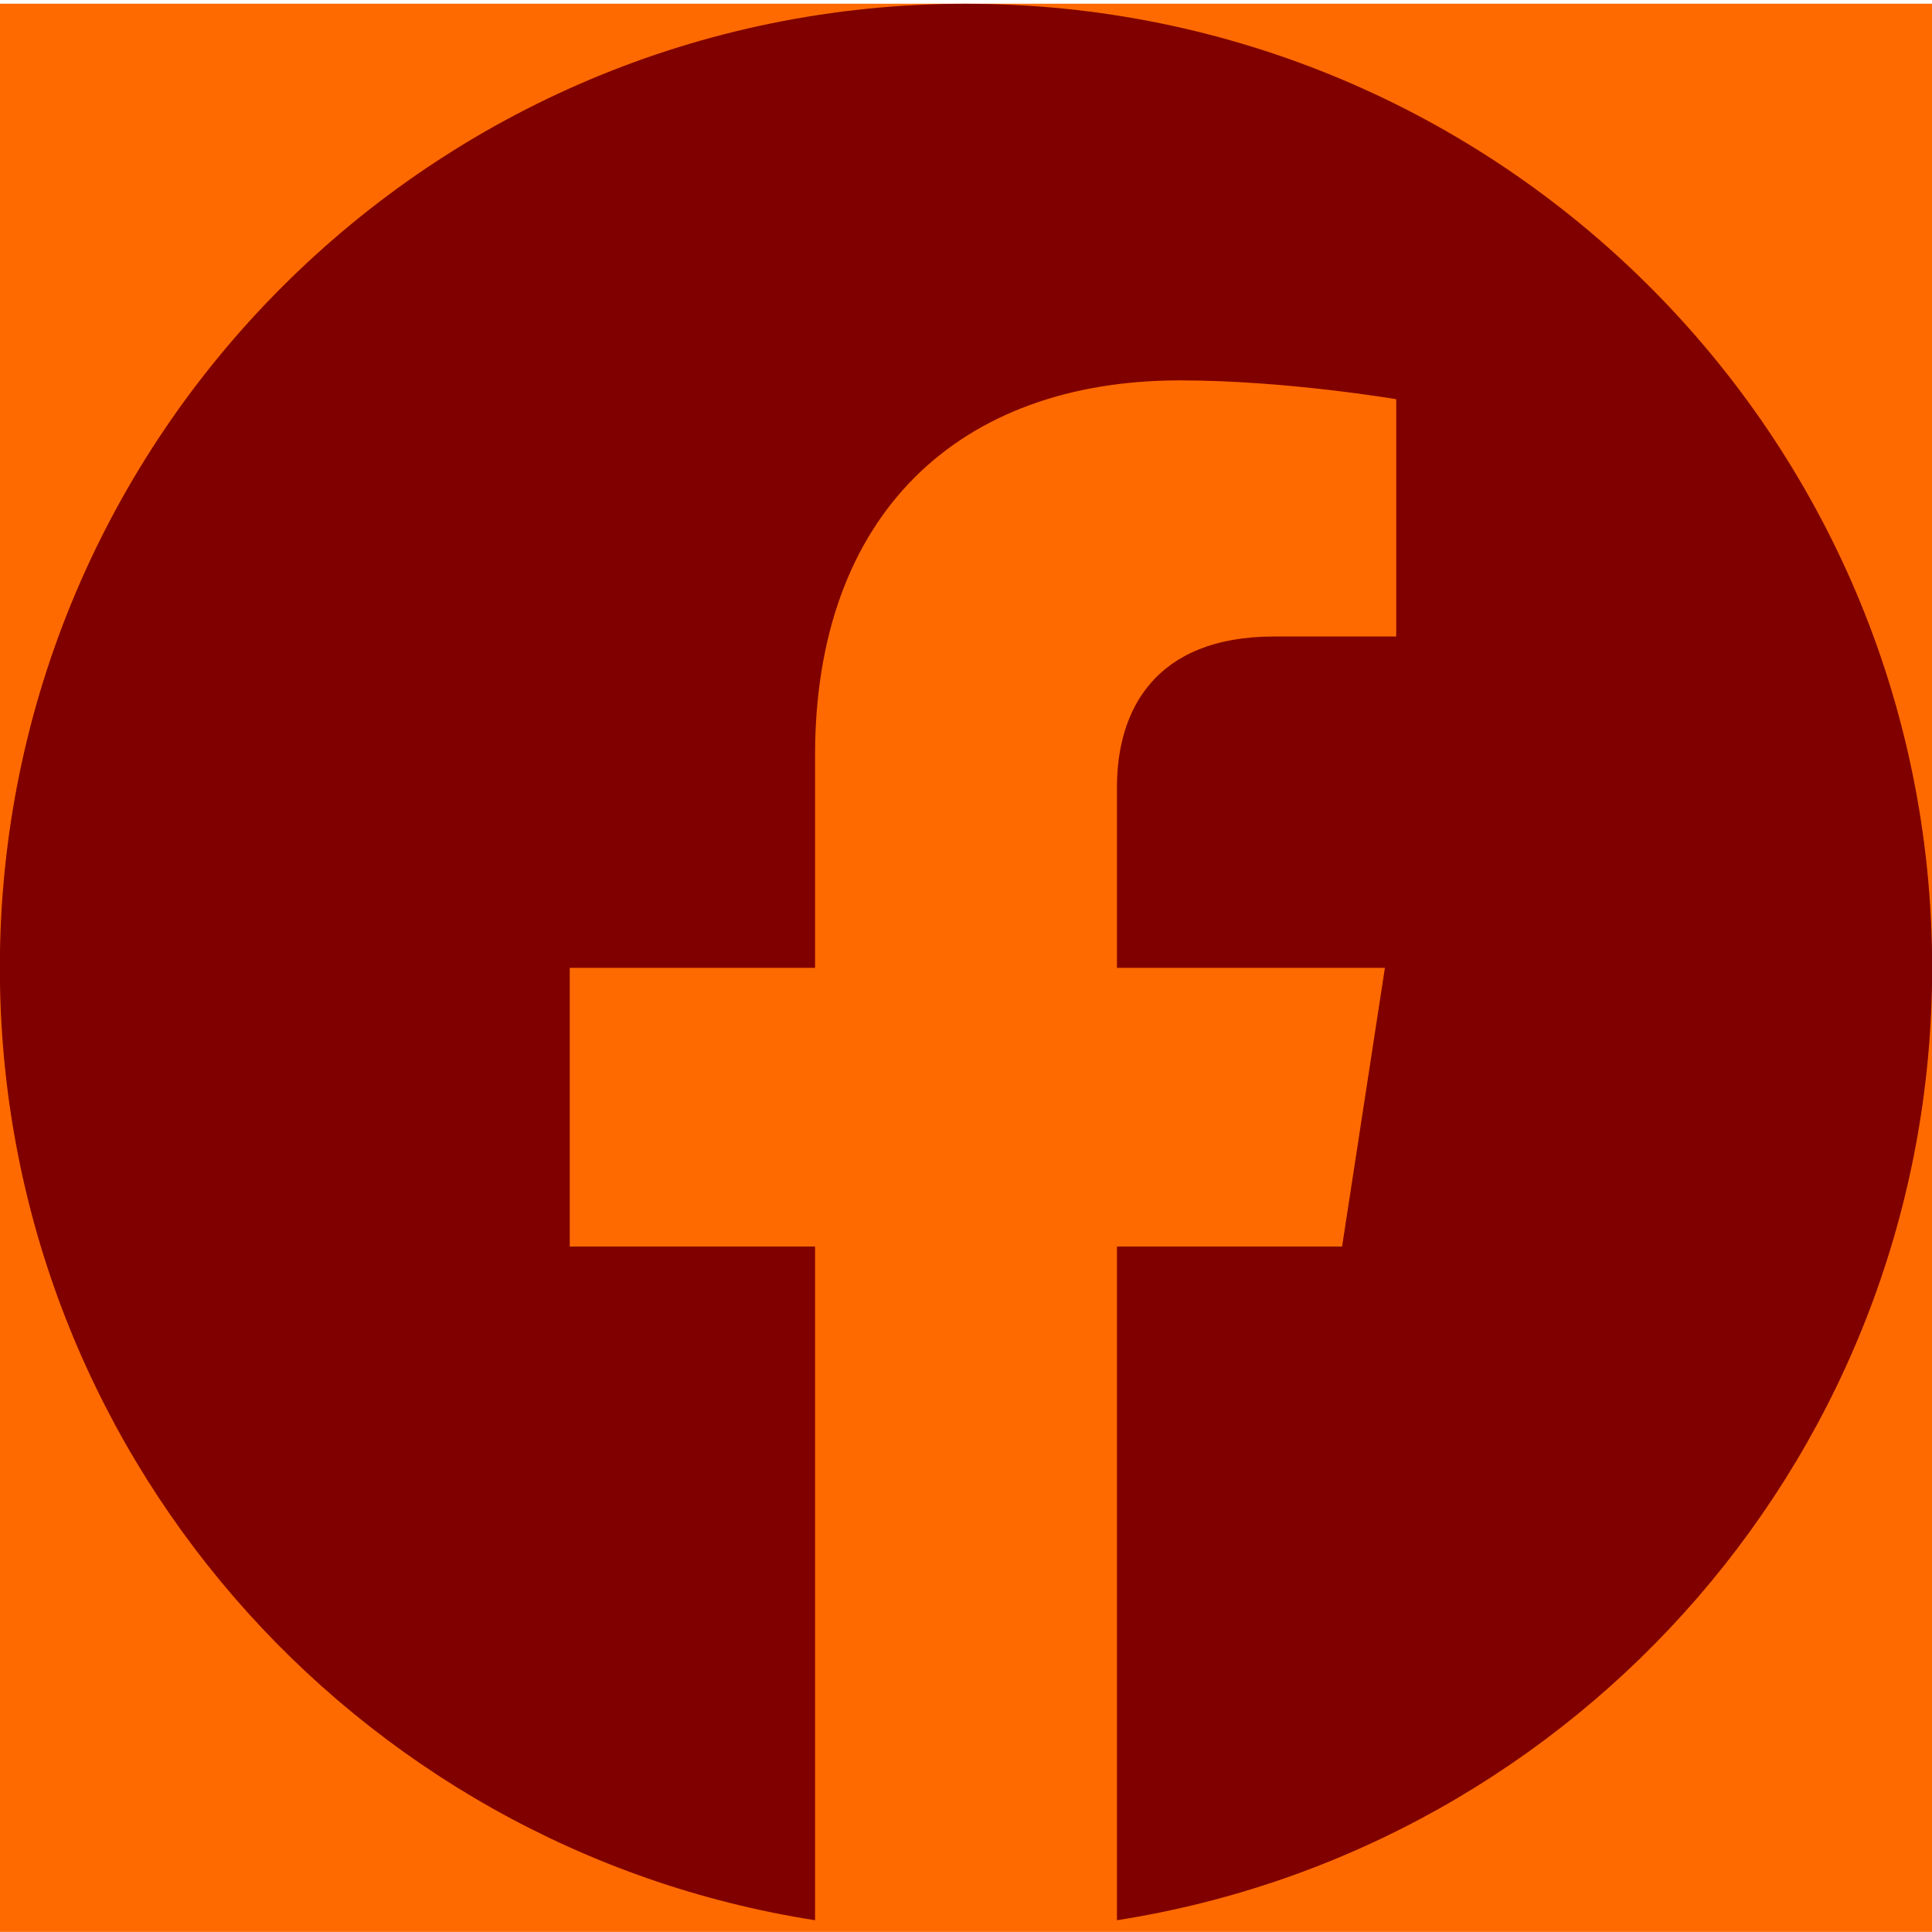<?xml version="1.0" encoding="UTF-8" standalone="no" ?>
<!DOCTYPE svg PUBLIC "-//W3C//DTD SVG 1.1//EN" "http://www.w3.org/Graphics/SVG/1.1/DTD/svg11.dtd">
<svg xmlns="http://www.w3.org/2000/svg" xmlns:xlink="http://www.w3.org/1999/xlink" version="1.1" width="1080" height="1080" viewBox="0 0 1080 1080" xml:space="preserve">
<desc>Created with Fabric.js 5.2.4</desc>
<defs>
</defs>
<g transform="matrix(1 0 0 1 540 540)" id="b834a370-056d-45df-81b1-c4aed88369c5"  >
<rect style="stroke: none; stroke-width: 1; stroke-dasharray: none; stroke-linecap: butt; stroke-dashoffset: 0; stroke-linejoin: miter; stroke-miterlimit: 4; fill: rgb(255,255,255); fill-rule: nonzero; opacity: 1; visibility: hidden;" vector-effect="non-scaling-stroke"  x="-540" y="-540" rx="0" ry="0" width="1080" height="1080" />
</g>
<g transform="matrix(1 0 0 1 540 540)" id="3046cd74-5362-4ba8-ac82-080147aa5fa4"  >
</g>
<g transform="matrix(25.12 0 0 25.12 540 540)"  >
<g style=""   >
		<g transform="matrix(1 0 0 1 0 0.04)" clip-path="url(#CLIPPATH_3)"  >
<clipPath id="CLIPPATH_3" >
	<rect transform="matrix(1 0 0 1 0 0)" id="clip0_66_71" x="-21.5" y="-21.454" rx="0" ry="0" width="43" height="42.909" />
</clipPath>
<rect style="stroke: none; stroke-width: 1; stroke-dasharray: none; stroke-linecap: butt; stroke-dashoffset: 0; stroke-linejoin: miter; stroke-miterlimit: 4; fill: rgb(255,106,0); fill-rule: nonzero; opacity: 1;" vector-effect="non-scaling-stroke"  x="-21.5" y="-21.454" rx="0" ry="0" width="43" height="42.909" />
</g>
		<g transform="matrix(1 0 0 1 0 -0.09)" clip-path="url(#CLIPPATH_4)"  >
<clipPath id="CLIPPATH_4" >
	<rect transform="matrix(1 0 0 1 0 0.13)" id="clip0_66_71" x="-21.5" y="-21.454" rx="0" ry="0" width="43" height="42.909" />
</clipPath>
<path style="stroke: none; stroke-width: 1; stroke-dasharray: none; stroke-linecap: butt; stroke-dashoffset: 0; stroke-linejoin: miter; stroke-miterlimit: 4; fill: rgb(128,0,0); fill-rule: nonzero; opacity: 1;" vector-effect="non-scaling-stroke"  transform=" translate(-21.5, -21.91)" d="M 43 22.041 C 43 10.193 33.374 0.587 21.5 0.587 C 9.626 0.587 0 10.193 0 22.041 C 0 32.75 7.862 41.626 18.141 43.235 L 18.141 28.243 L 12.682 28.243 L 12.682 22.041 L 18.141 22.041 L 18.141 17.315 C 18.141 11.938 21.351 8.968 26.262 8.968 C 28.613 8.968 31.074 9.387 31.074 9.387 L 31.074 14.667 L 28.363 14.667 C 25.692 14.667 24.859 16.32 24.859 18.019 L 24.859 22.041 L 30.822 22.041 L 29.869 28.243 L 24.859 28.243 L 24.859 43.235 C 35.138 41.626 43 32.75 43 22.041 Z" stroke-linecap="round" />
</g>
</g>
</g>
</svg>
